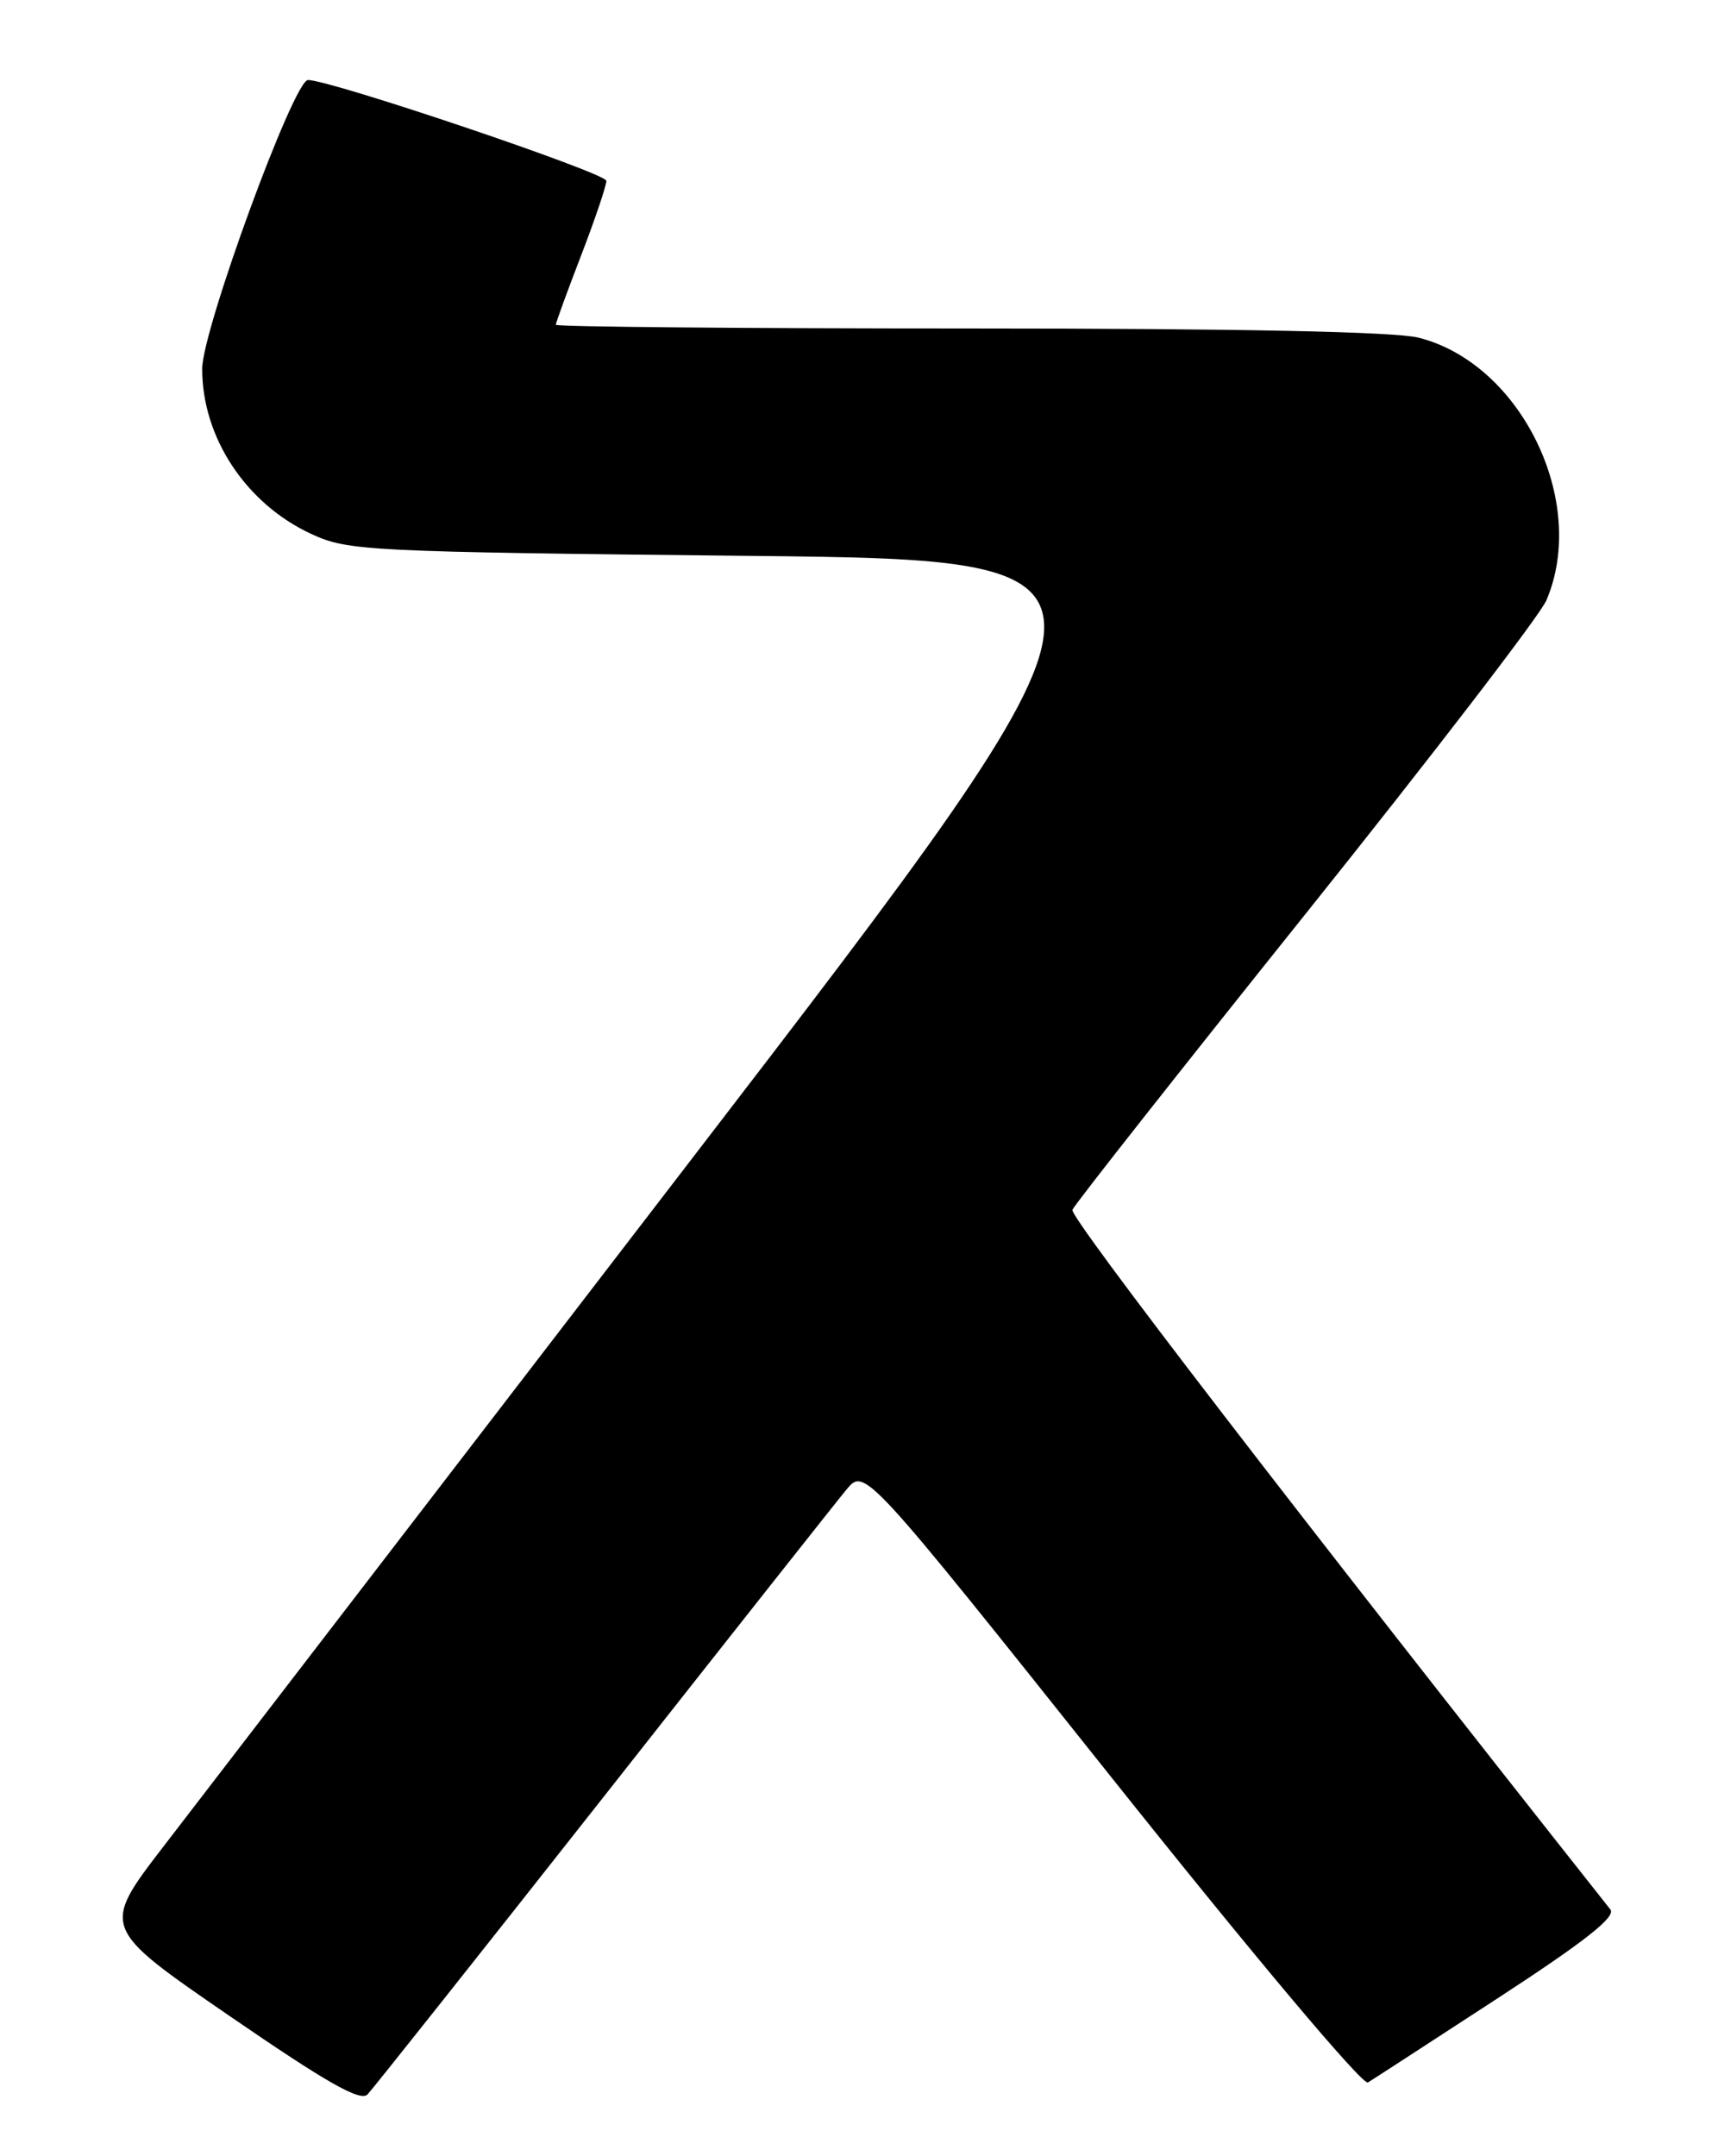 <?xml version="1.0" encoding="UTF-8" standalone="no"?>
<!DOCTYPE svg PUBLIC "-//W3C//DTD SVG 1.1//EN" "http://www.w3.org/Graphics/SVG/1.1/DTD/svg11.dtd" >
<svg xmlns="http://www.w3.org/2000/svg" xmlns:xlink="http://www.w3.org/1999/xlink" version="1.1" viewBox="0 0 204 256">
 <g >
 <path fill="currentColor"
d=" M 71.55 213.50 C 86.27 194.80 99.30 178.32 100.50 176.87 C 102.67 174.24 102.67 174.24 132.01 211.07 C 148.92 232.29 161.81 247.62 162.43 247.25 C 163.02 246.89 169.95 242.39 177.84 237.25 C 188.23 230.48 191.91 227.58 191.22 226.71 C 154.10 179.78 126.98 144.52 127.34 143.64 C 127.60 143.01 140.06 127.20 155.03 108.50 C 170.00 89.80 182.87 73.05 183.62 71.28 C 188.62 59.60 180.62 43.16 168.44 40.09 C 165.61 39.38 147.10 39.00 115.06 39.00 C 88.08 39.00 66.00 38.80 66.00 38.56 C 66.00 38.32 67.35 34.62 69.00 30.34 C 70.65 26.05 72.00 22.06 72.00 21.47 C 72.00 20.55 39.28 9.50 36.57 9.50 C 34.88 9.50 24.02 39.15 24.01 43.78 C 23.99 51.92 29.20 59.81 36.97 63.40 C 41.32 65.41 43.43 65.52 89.13 66.00 C 136.76 66.50 136.76 66.50 81.83 138.00 C 51.62 177.32 23.55 213.86 19.45 219.18 C 12.00 228.87 12.00 228.87 27.25 239.35 C 38.78 247.27 42.78 249.55 43.64 248.67 C 44.26 248.02 56.82 232.20 71.55 213.50 Z "/>
</g>
</svg>